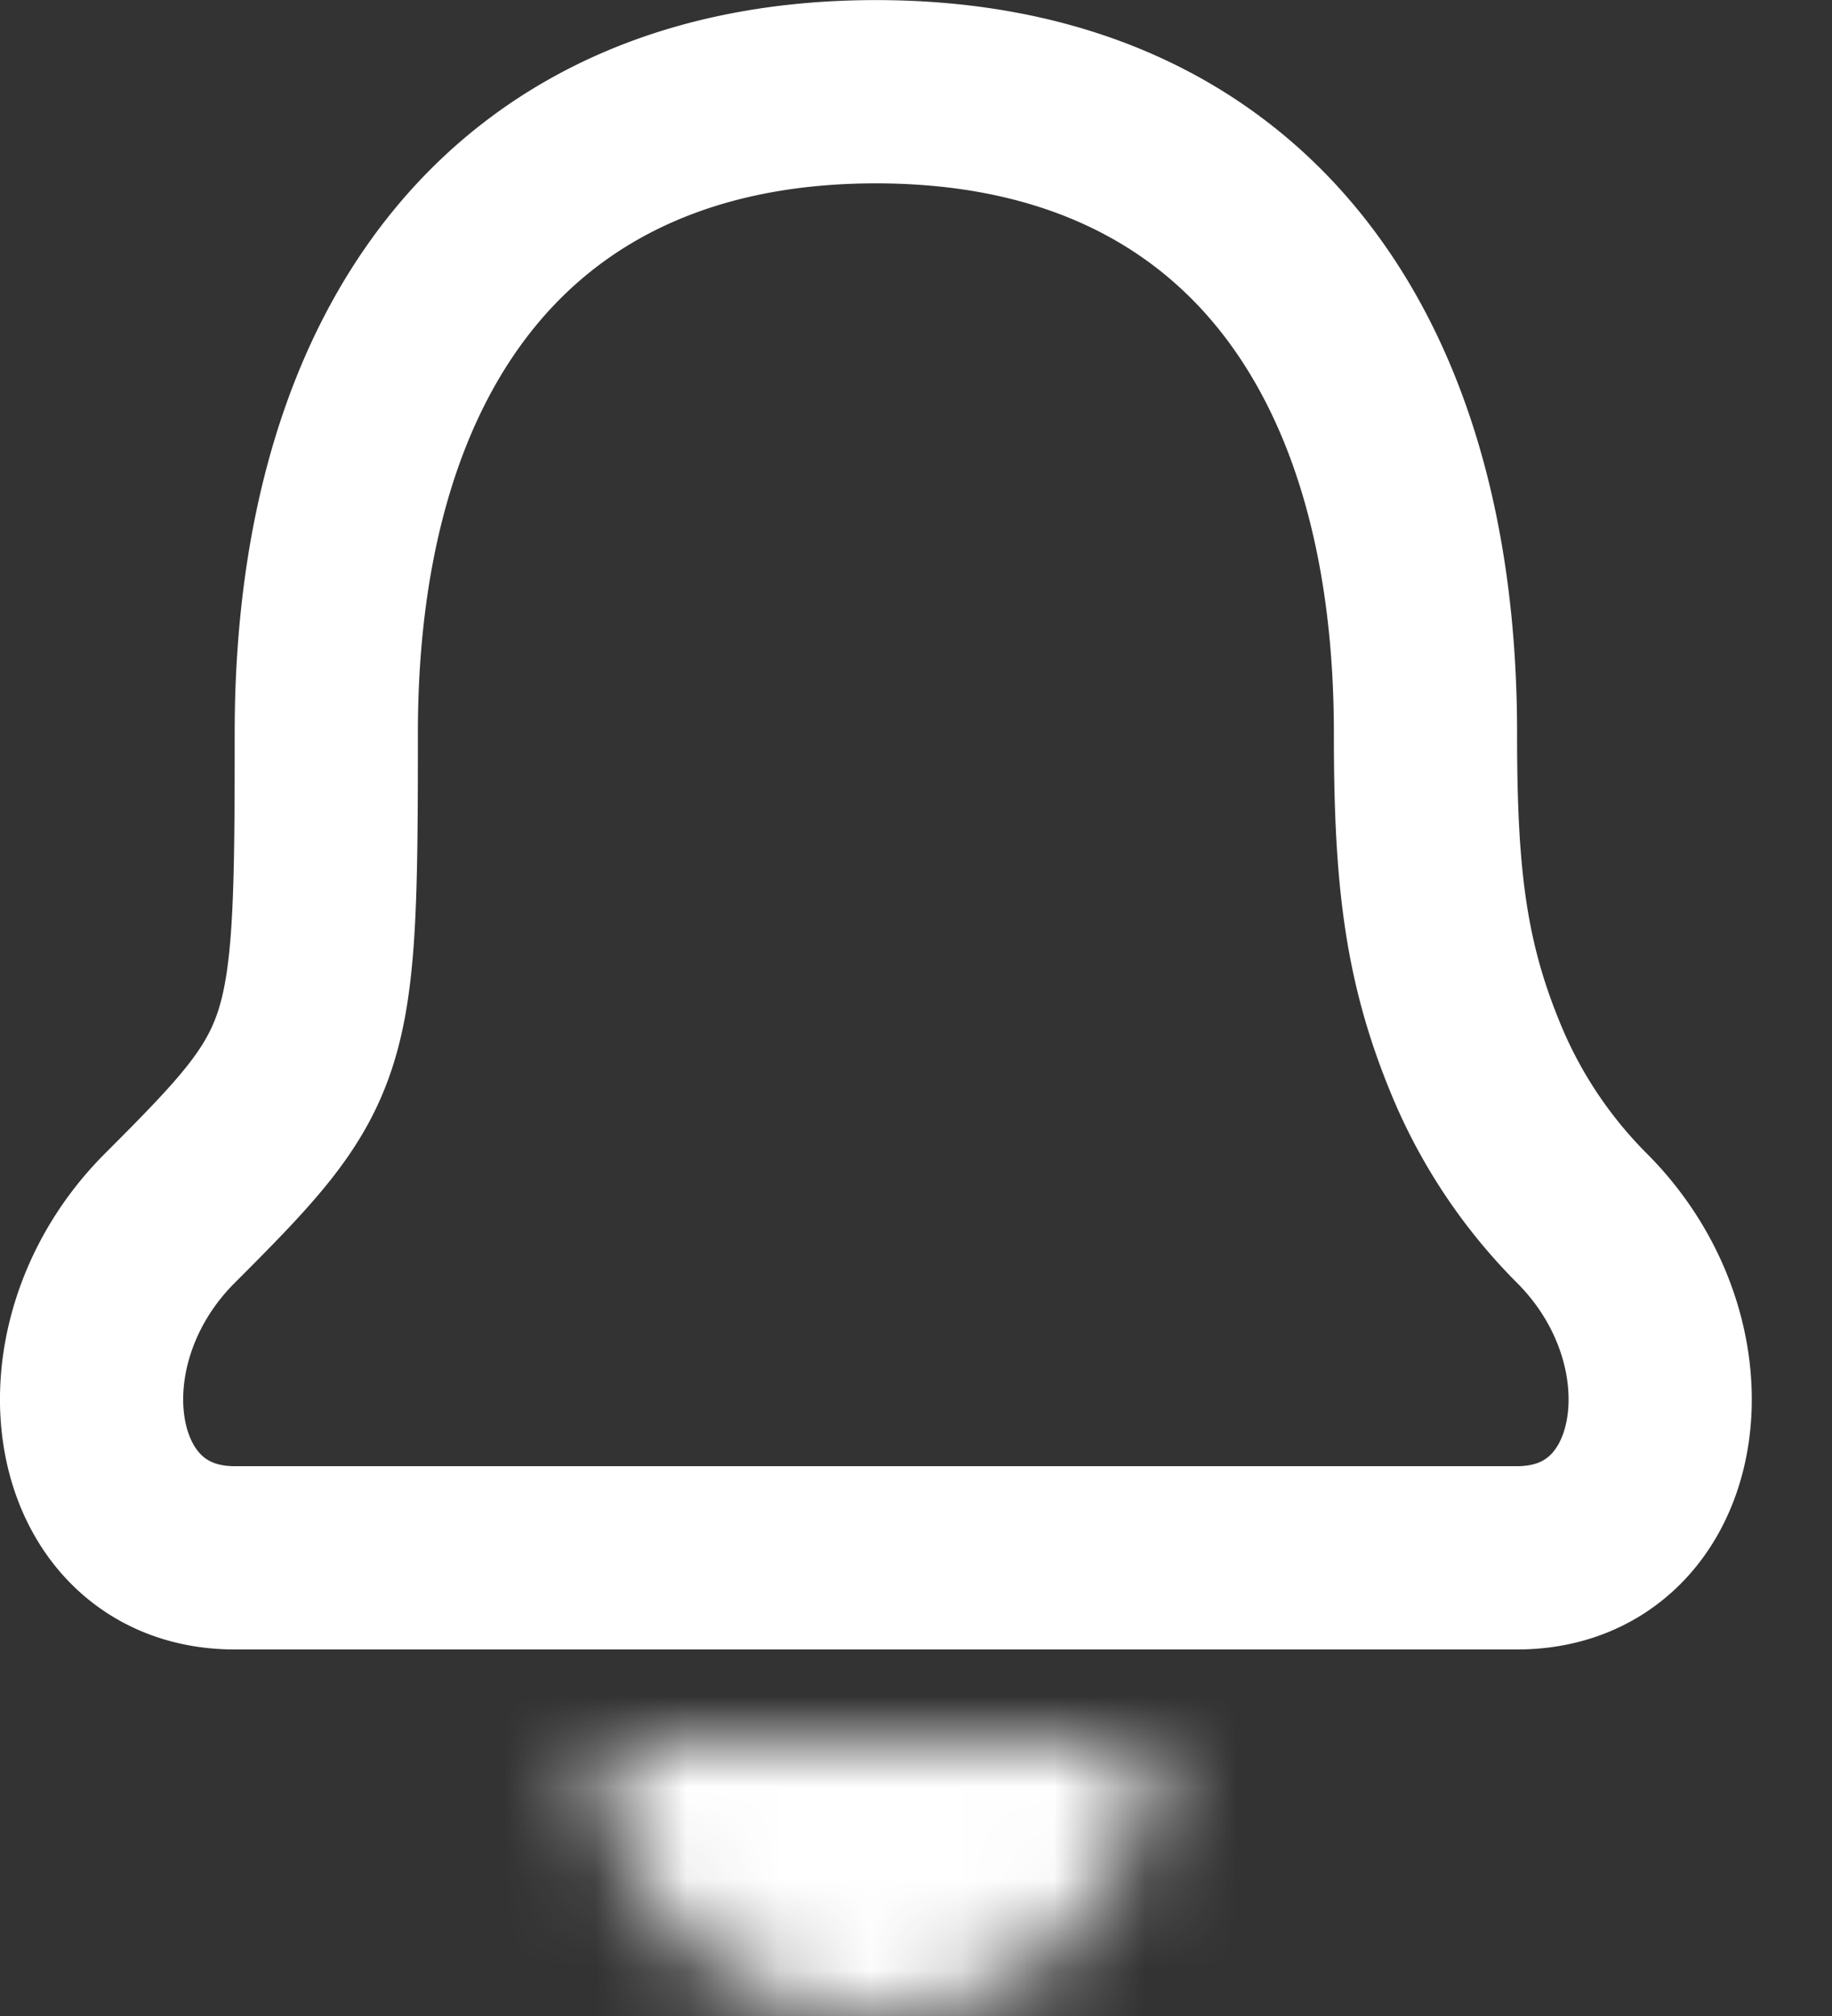 <svg xmlns="http://www.w3.org/2000/svg" xmlns:xlink="http://www.w3.org/1999/xlink" width="20" height="22" viewBox="0 0 20 22">
    <rect x="0" y="0" width="20" height="22" fill="#333333" stroke="none"/>
    <defs>
        <path id="a" d="M5.562 18a3 3 0 0 0 6 0h-6z"/>
    </defs>
    <g fill="none" fill-rule="evenodd" transform="translate(1 1)">
        <path stroke="#FFF" stroke-linecap="round" stroke-linejoin="round" stroke-width="2" d="M.855 12.293C-.548 13.695-.164 16 1.562 16h14c1.726 0 2.11-2.305.707-3.707a5.34 5.34 0 0 1-1.178-1.788c-.425-1.046-.529-1.97-.529-3.484v-.02c0-4.273-2.086-7-6-7s-6 2.727-6 7c0 3.5-.038 3.623-1.707 5.292z"/>
        <mask id="b" fill="#fff">
            <use xlink:href="#a"/>
        </mask>
        <path fill="#FFF" d="M.562 26h16V13h-16z" mask="url(#b)"/>
    </g>
</svg>
